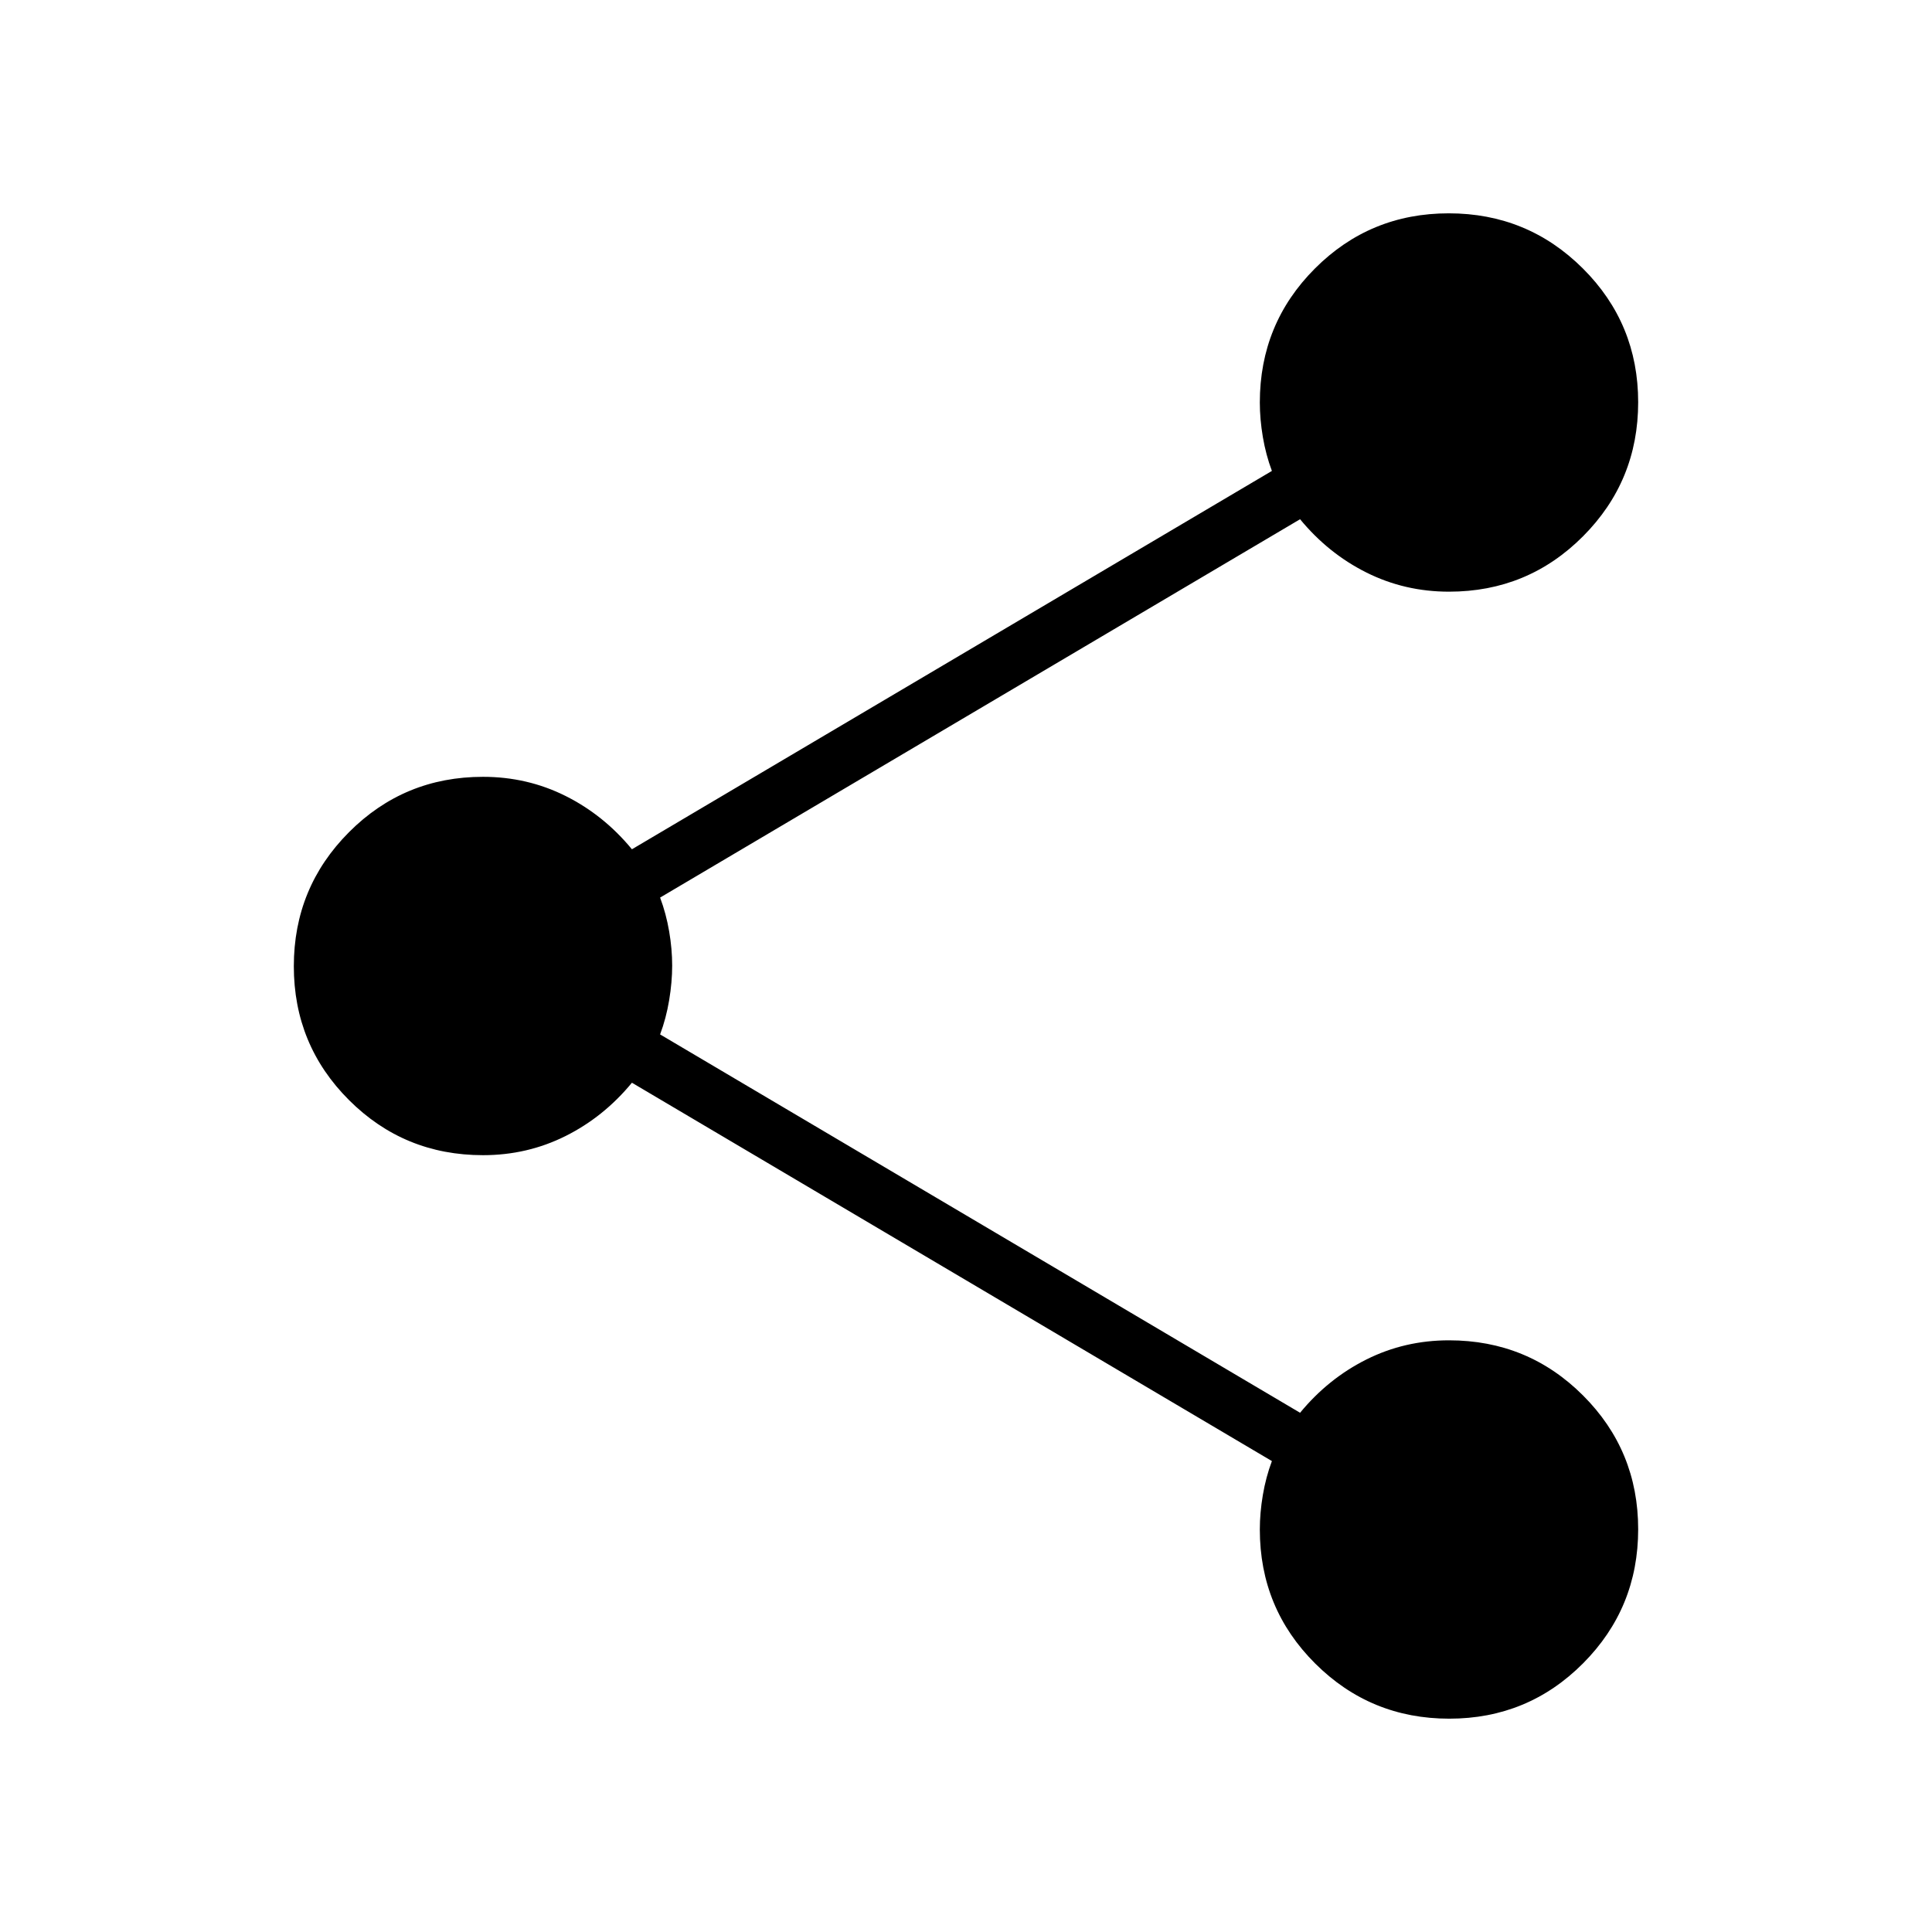 <svg xmlns="http://www.w3.org/2000/svg" height="24" viewBox="0 -960 960 960" width="24"><path d="M720.12-106q-39.12 0-66.62-27.42Q626-160.83 626-200q0-8.27 1.5-17.14Q629-226 632-234L314-422q-14 17-33 26.5t-41 9.5q-39.17 0-66.58-27.38Q146-440.76 146-479.88q0-39.12 27.42-66.62Q200.83-574 240-574q22 0 41 9.5t33 26.5l318-188q-3-8-4.5-16.86-1.5-8.87-1.5-17.14 0-39.17 27.38-66.58Q680.76-854 719.88-854q39.12 0 66.62 27.38 27.5 27.38 27.5 66.5 0 39.12-27.42 66.62Q759.17-666 720-666q-22 0-41-9.5T646-702L328-514q3 8 4.5 16.79 1.5 8.8 1.5 17 0 8.21-1.5 17.21t-4.5 17l318 188q14-17 33-26.5t41-9.5q39.17 0 66.58 27.38Q814-239.24 814-200.12q0 39.12-27.38 66.62-27.38 27.5-66.5 27.5Z"/></svg>